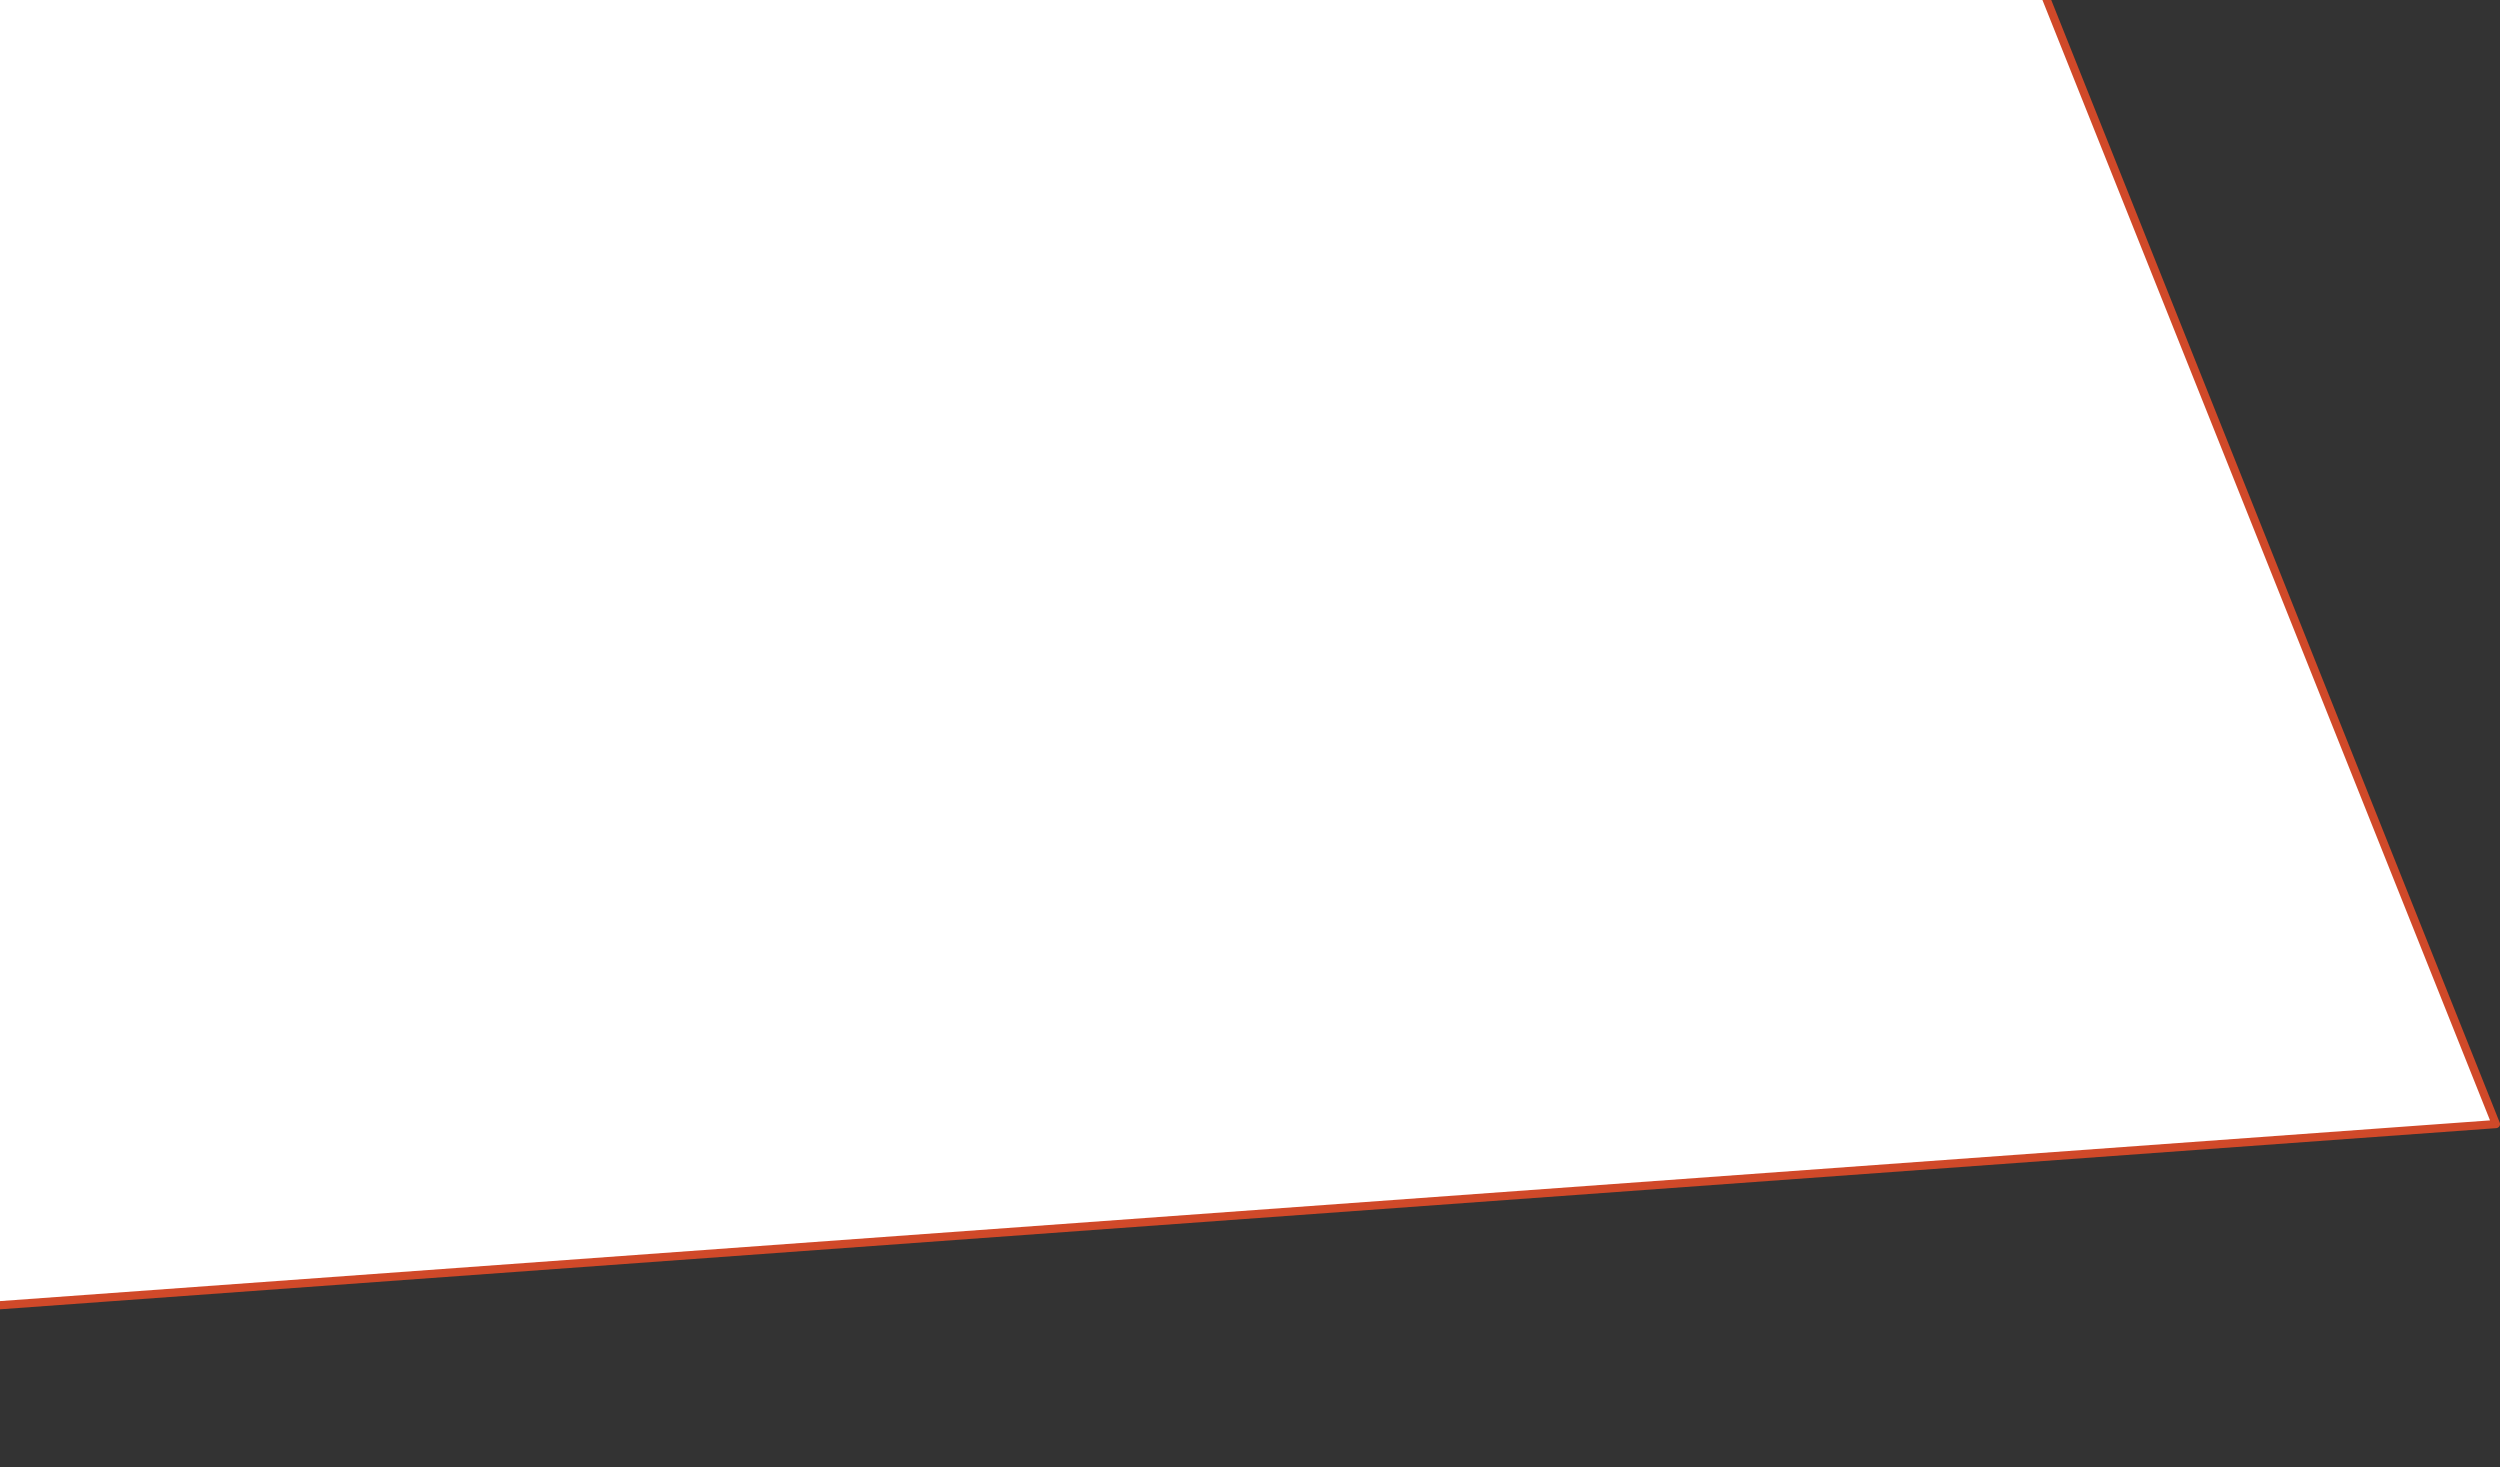 <svg xmlns="http://www.w3.org/2000/svg" xmlns:xlink="http://www.w3.org/1999/xlink" preserveAspectRatio="xMidYMid" width="305" height="179" viewBox="0 0 305 179">
  <rect x="0" y="0" width="305" height="179" fill="#333333" stroke="none"/>
  <defs>
    <style>

      .cls-2 {
        fill: #ffffff;
        stroke: #d04929;
        stroke-linejoin: round;
        stroke-width: 1px;
      }
    </style>
  </defs>
  <path d="M304.500,137.136 C304.500,137.136 -264.314,178.418 -264.314,178.418 C-264.314,178.418 -264.314,178.500 -264.314,178.500 C-264.314,178.500 -264.853,178.457 -264.853,178.457 C-264.853,178.457 -265.438,178.500 -265.438,178.500 C-265.438,178.500 -265.438,178.411 -265.438,178.411 C-265.438,178.411 -836.500,133.376 -836.500,133.376 C-836.500,133.376 -669.003,-276.500 -669.003,-276.500 C-669.003,-276.500 -264.876,-186.378 -264.876,-186.378 C-264.876,-186.378 139.252,-276.500 139.252,-276.500 C139.252,-276.500 304.500,137.136 304.500,137.136 Z" id="path-1" class="cls-2" fill-rule="evenodd"/>
</svg>

